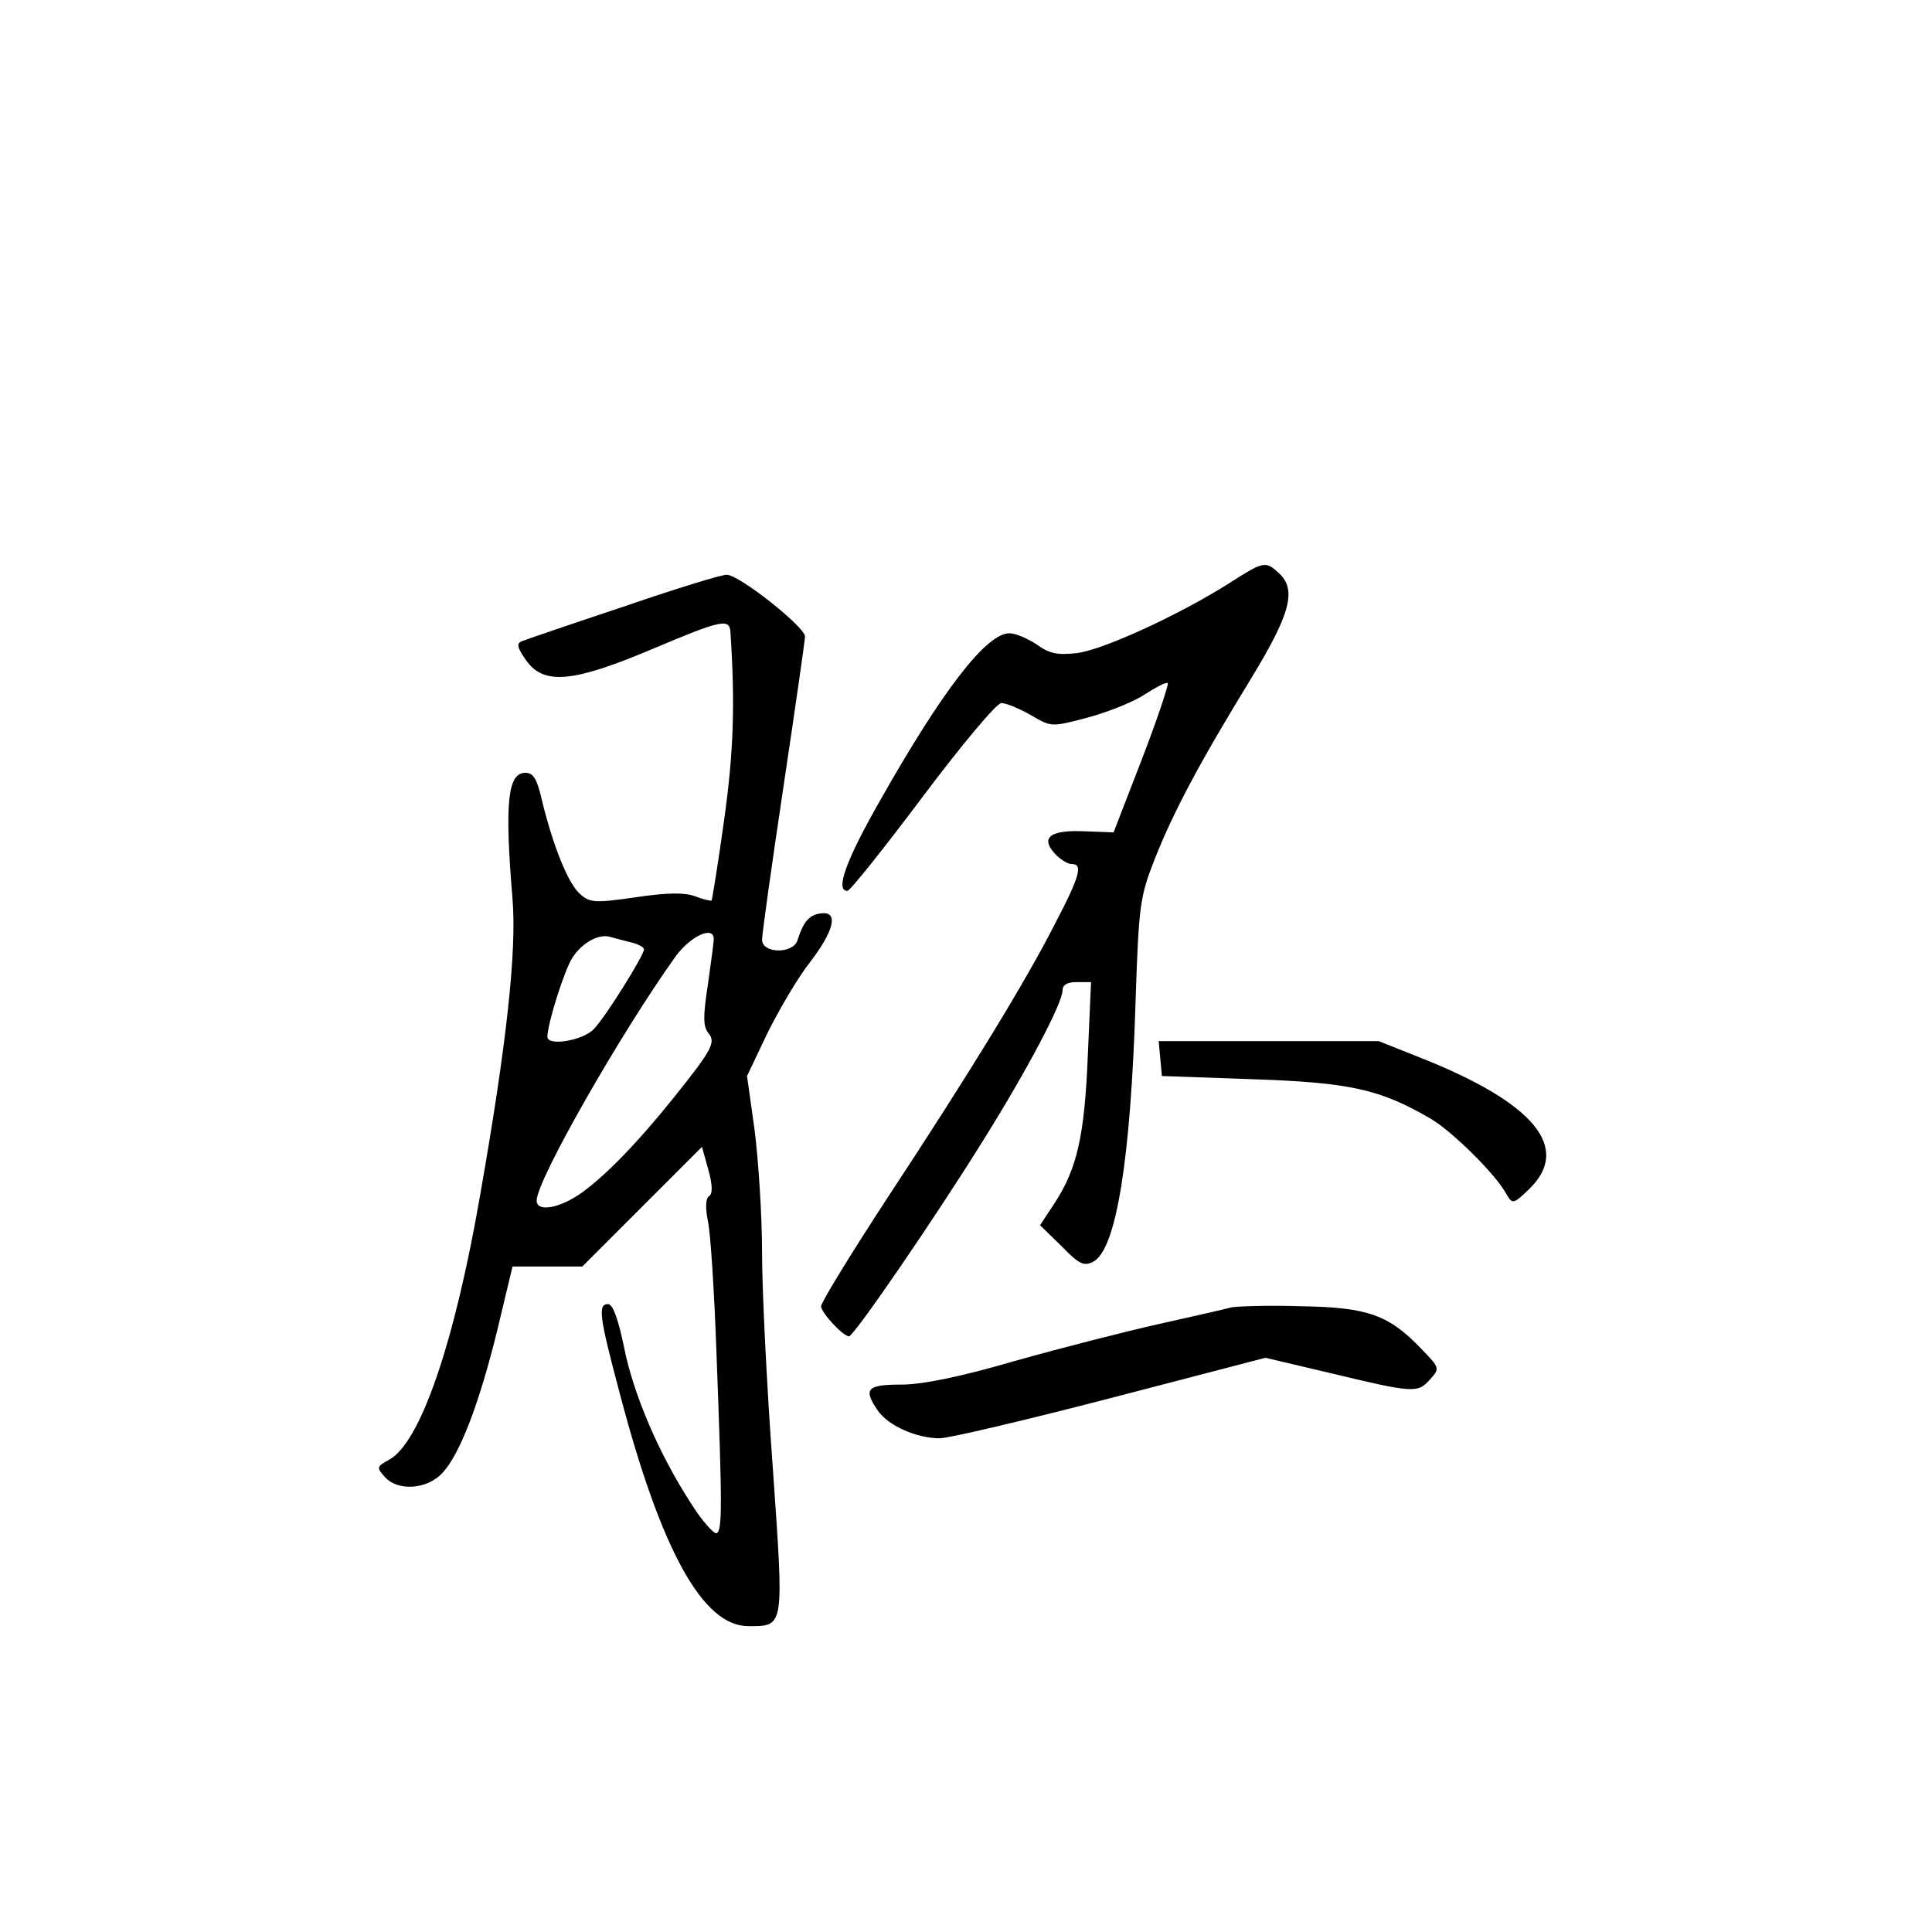 <?xml version="1.0" standalone="no"?>
<!DOCTYPE svg PUBLIC "-//W3C//DTD SVG 20010904//EN"
 "http://www.w3.org/TR/2001/REC-SVG-20010904/DTD/svg10.dtd">
<svg version="1.0" xmlns="http://www.w3.org/2000/svg"
 width="360pt" height="360pt" viewBox="0 0 360 360"
 preserveAspectRatio="xMidYMid meet">
<g transform="translate(0,360) scale(0.1,-0.1)"
fill="#000000" stroke="none">
<path d="M2290 2513 c-93 -59 -237 -125 -284 -130 -35 -4 -51 -1 -74 16 -17
11 -39 21 -51 21 -43 0 -125 -106 -243 -315 -62 -109 -82 -165 -59 -165 5 0
68 79 140 175 72 96 138 175 147 175 8 0 33 -10 54 -22 39 -23 39 -23 107 -5
37 10 85 29 106 43 22 14 41 24 43 21 2 -2 -19 -66 -48 -141 l-53 -137 -53 2
c-64 3 -84 -11 -57 -41 10 -11 24 -20 32 -20 21 0 16 -21 -31 -111 -55 -108
-157 -275 -313 -512 -68 -104 -123 -194 -123 -201 0 -12 41 -56 52 -56 9 0
160 220 250 365 82 131 148 256 148 280 0 10 9 15 26 15 l27 0 -6 -137 c-6
-149 -20 -211 -62 -275 l-27 -41 40 -39 c33 -34 42 -38 59 -29 43 22 70 191
79 486 6 179 8 194 36 265 34 86 82 177 180 337 73 120 85 165 50 196 -24 22
-28 21 -92 -20z"/>
<path d="M1160 2469 c-96 -32 -181 -61 -188 -64 -10 -4 -8 -12 8 -35 33 -47
87 -42 234 20 130 55 145 58 147 33 9 -135 6 -226 -12 -353 -11 -80 -22 -146
-23 -148 -2 -1 -16 2 -31 8 -19 7 -51 7 -111 -2 -76 -11 -85 -10 -103 6 -23
20 -51 92 -71 174 -9 40 -16 52 -31 52 -33 0 -39 -55 -24 -235 8 -97 -11 -271
-60 -550 -48 -278 -112 -464 -170 -495 -23 -13 -24 -14 -8 -32 24 -27 79 -24
108 8 32 35 68 128 102 267 l28 117 65 0 65 0 112 112 111 111 12 -43 c8 -29
8 -45 1 -49 -6 -4 -7 -21 -2 -46 5 -22 12 -132 16 -245 11 -290 11 -333 0
-337 -5 -1 -27 23 -47 55 -61 94 -108 205 -125 291 -11 53 -21 81 -30 81 -19
0 -17 -21 22 -167 77 -293 155 -433 239 -433 68 0 67 -6 46 295 -11 149 -20
329 -20 400 0 72 -7 175 -14 230 l-14 100 38 80 c22 44 57 104 80 133 45 59
53 95 19 90 -22 -3 -32 -16 -43 -50 -8 -26 -66 -25 -66 1 0 11 18 139 40 286
22 147 40 272 40 279 0 18 -124 116 -146 115 -11 0 -98 -27 -194 -60z m16
-625 c13 -3 24 -9 24 -13 0 -11 -71 -125 -93 -148 -20 -22 -87 -33 -87 -15 0
24 32 126 47 148 18 28 50 45 71 38 8 -2 25 -7 38 -10z m154 6 c0 -5 -5 -43
-11 -85 -9 -58 -9 -78 1 -90 14 -17 8 -30 -66 -122 -65 -81 -122 -140 -168
-174 -41 -30 -86 -39 -86 -16 0 38 158 314 259 455 28 38 71 58 71 32z"/>
<path d="M2162 1628 l3 -33 170 -6 c181 -6 237 -19 330 -73 41 -24 122 -104
142 -141 11 -19 13 -19 42 9 80 77 10 161 -202 245 l-78 31 -205 0 -205 0 3
-32z"/>
<path d="M2295 1164 c-11 -3 -72 -17 -135 -31 -63 -14 -184 -45 -269 -69 -103
-30 -173 -44 -212 -44 -64 0 -71 -8 -43 -49 20 -28 72 -51 115 -51 17 0 161
34 319 75 l288 75 127 -30 c150 -36 157 -36 180 -10 18 20 18 21 -16 56 -61
64 -100 78 -224 80 -60 2 -119 0 -130 -2z"/>
</g>
</svg>
